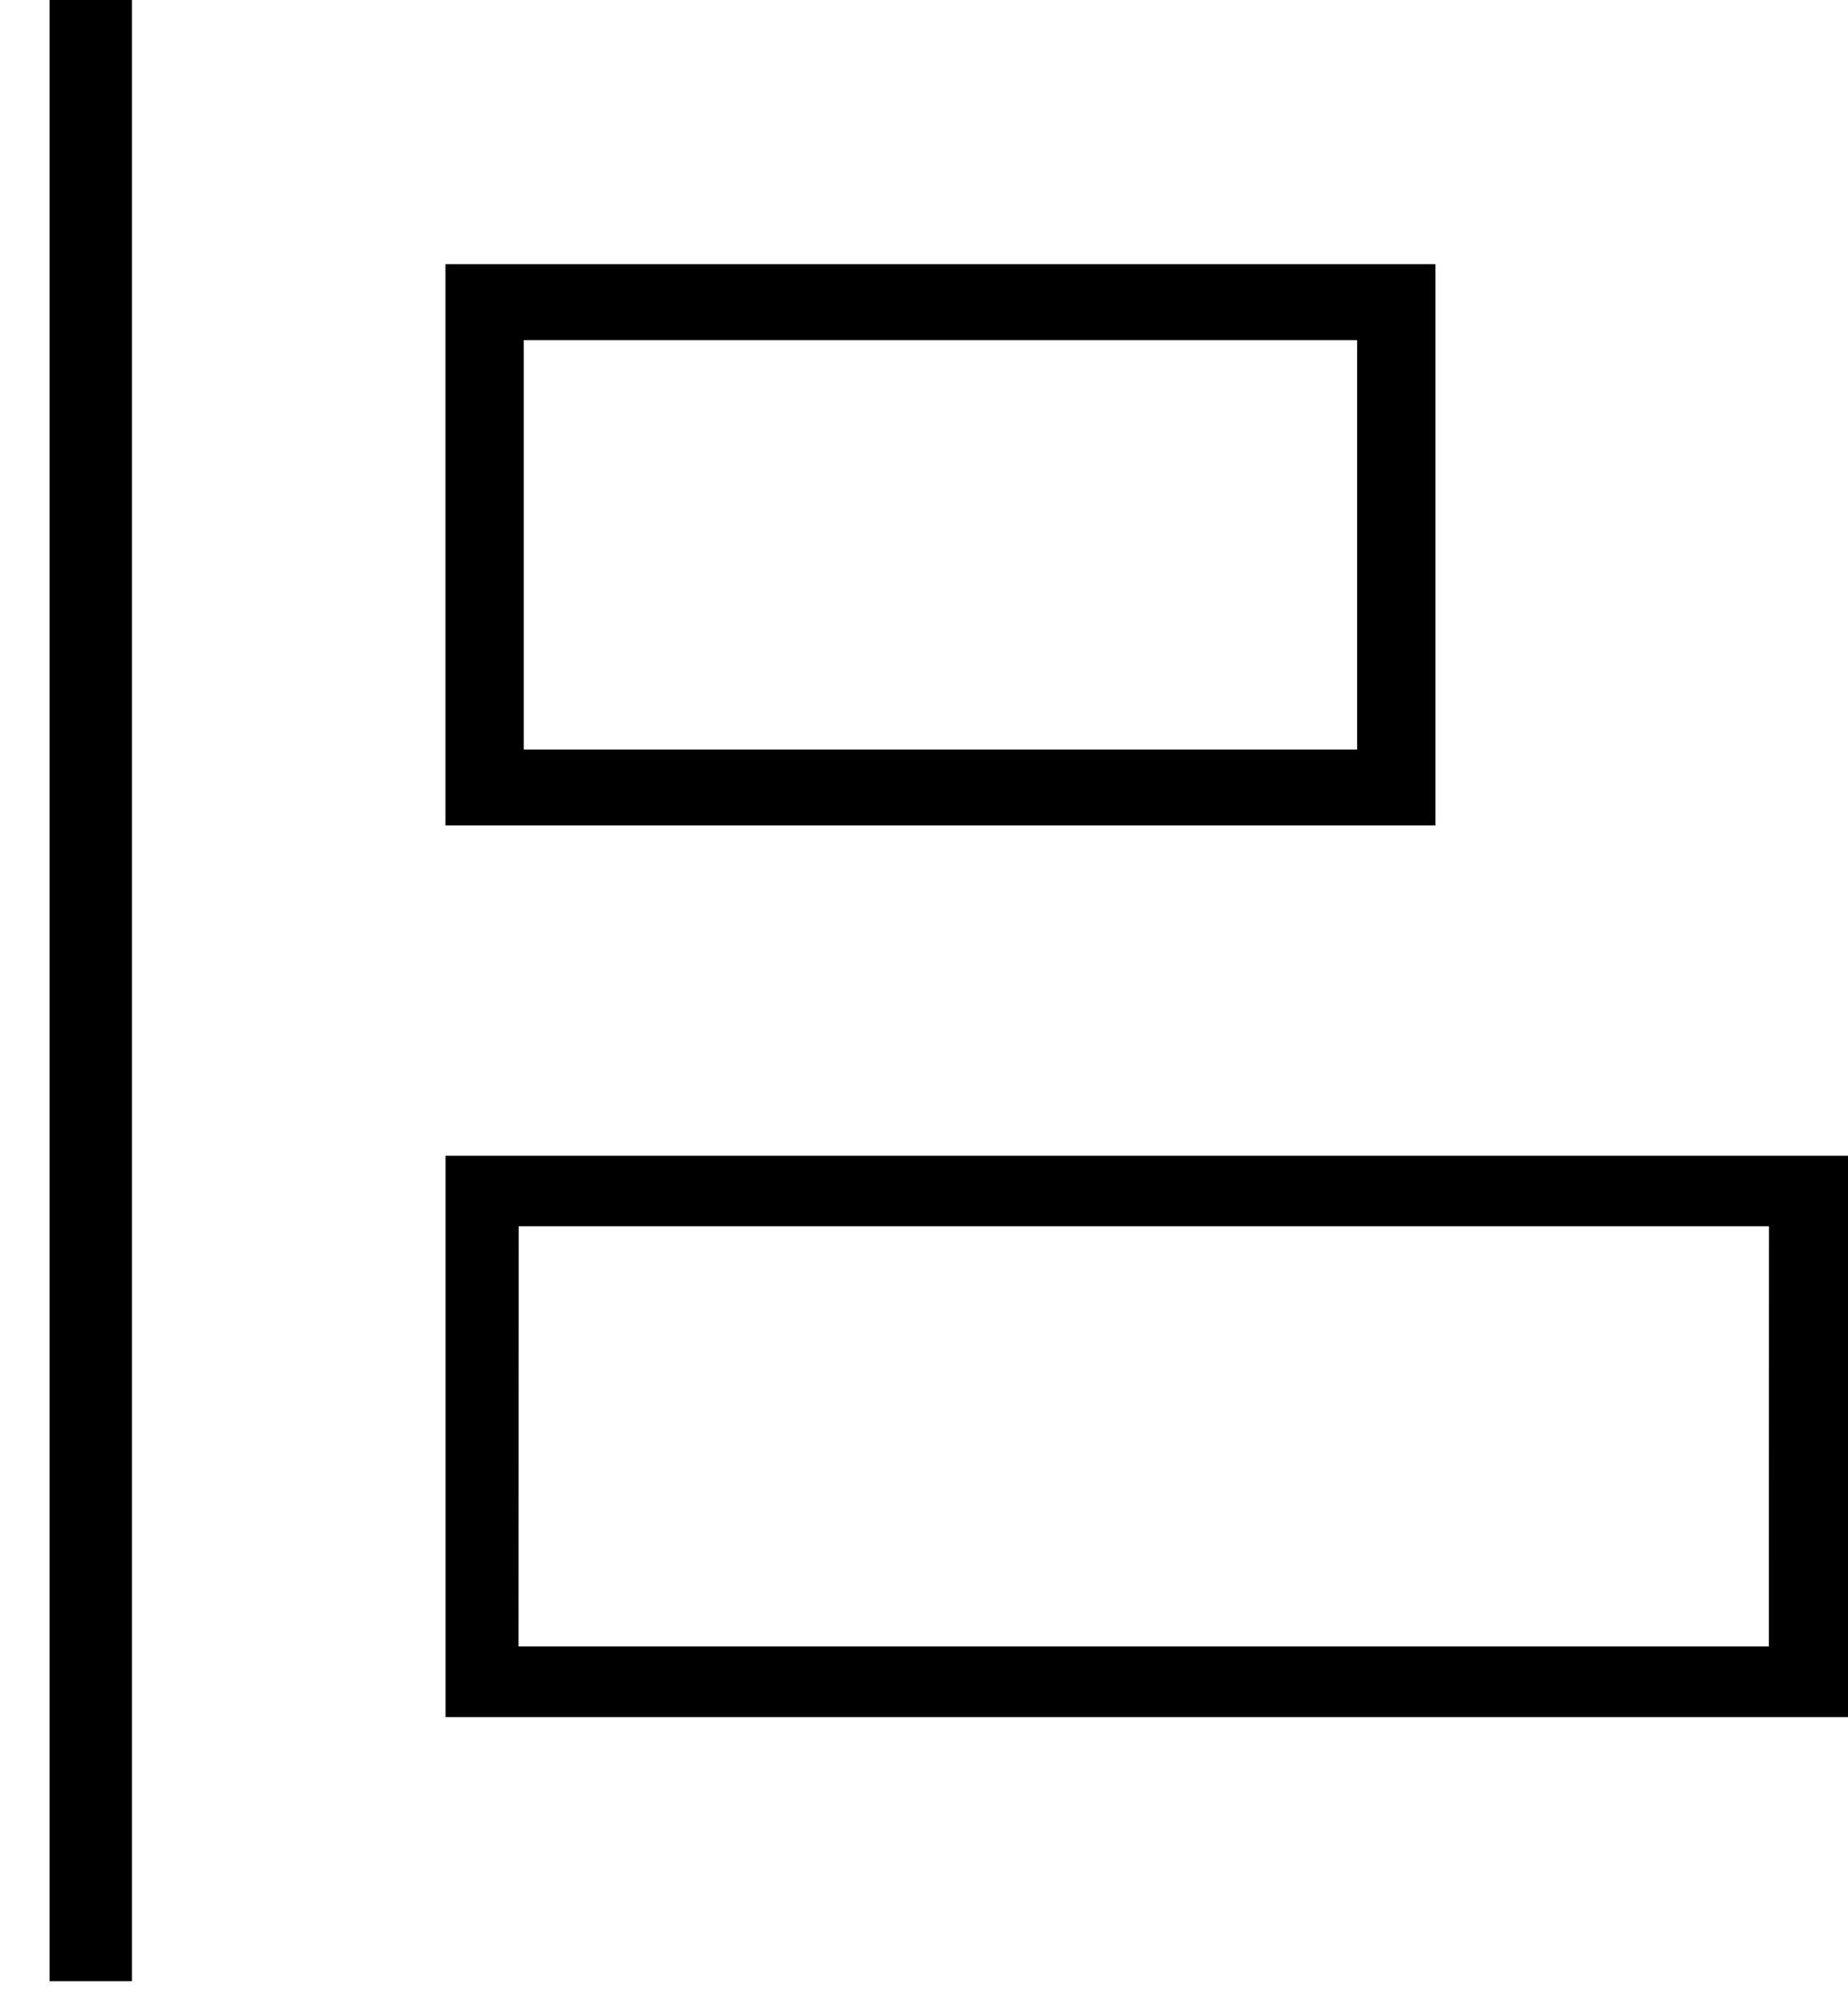 <svg width="24px" height="26px" viewBox="0 0 24 26">
  <g stroke="none" strokeWidth="1" fill="none" fill-rule="evenodd">
    <g transform="translate(-58, -583)">
      <g transform="translate(50, 576)">
        <g>
          <g>
            <rect x="0" y="0" width="40" height="40" />
            <g transform="translate(8, 7)" fill="currentColor">
              <polygon
                transform="translate(0.857, 12.857) scale(-1, 1) translate(-0.857, -12.857) "
                points="0 25.714 1.071 25.714 1.071 0 0 0"
              />
              <path
                d="M5.786,10.714 L5.786,3.429 L18.643,3.429 L18.643,10.714 L5.786,10.714 Z M17.626,9.729 L17.626,4.414 L6.803,4.414 L6.803,9.729 L17.626,9.729 Z"
                transform="translate(12.214, 7.071) scale(-1, 1) translate(-12.214, -7.071) "
              />
              <path
                d="M5.786,22.286 L24,22.286 L24,15 L5.786,15 L5.786,22.286 Z M6.812,15.915 L23.05,15.915 L23.052,21.369 L6.814,21.369 L6.812,15.915 Z"
                transform="translate(14.893, 18.643) scale(-1, 1) translate(-14.893, -18.643) "
              />
            </g>
          </g>
        </g>
      </g>
    </g>
  </g>
</svg>
